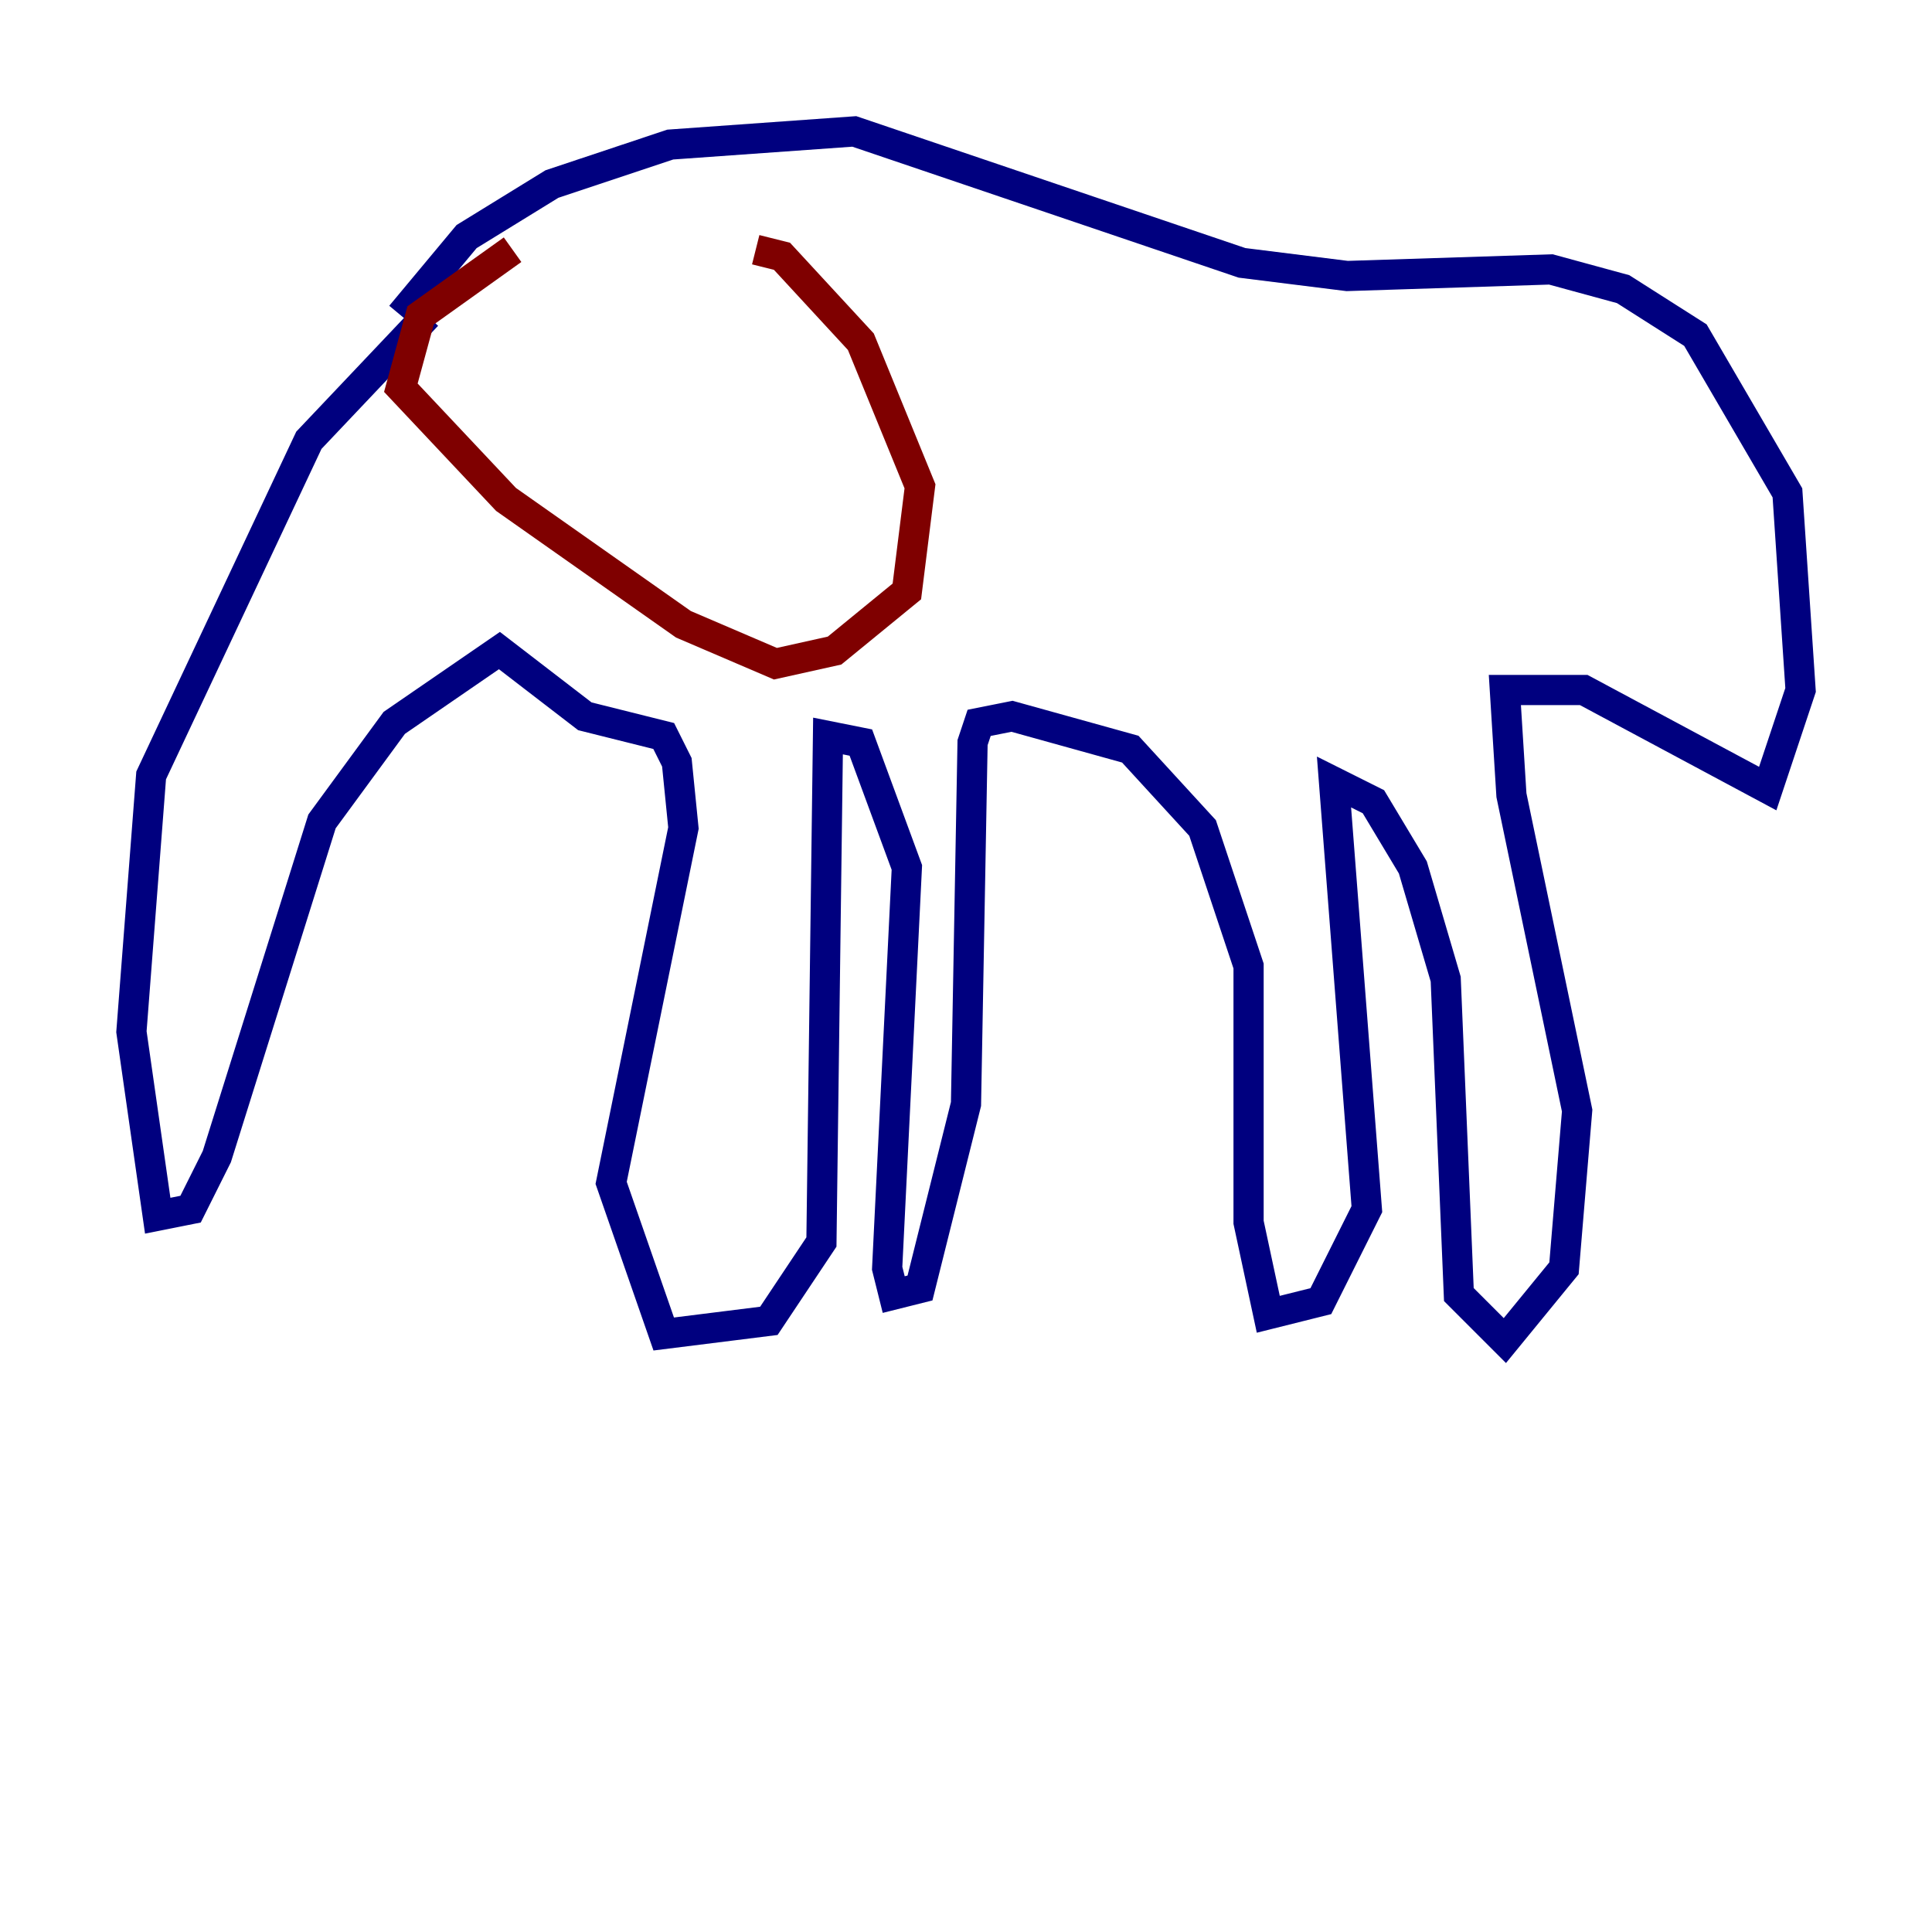 <?xml version="1.0" encoding="utf-8" ?>
<svg baseProfile="tiny" height="128" version="1.2" viewBox="0,0,128,128" width="128" xmlns="http://www.w3.org/2000/svg" xmlns:ev="http://www.w3.org/2001/xml-events" xmlns:xlink="http://www.w3.org/1999/xlink"><defs /><polyline fill="none" points="28.299,20.898 20.463,29.17 10.014,51.374 8.707,68.354 10.449,80.544 12.626,80.109 14.367,76.626 21.333,54.422 26.122,47.891 33.088,43.102 38.748,47.456 43.973,48.762 44.843,50.503 45.279,54.857 40.49,78.367 43.973,88.381 50.939,87.51 54.422,82.286 54.857,48.762 57.034,49.197 60.082,57.469 58.776,84.027 59.211,85.769 60.952,85.333 64.0,73.143 64.435,49.197 64.871,47.891 67.048,47.456 74.884,49.633 79.674,54.857 82.721,64.0 82.721,80.98 84.027,87.075 87.51,86.204 90.558,80.109 88.381,51.809 90.993,53.116 93.605,57.469 95.782,64.871 96.653,85.769 99.701,88.816 103.619,84.027 104.49,73.578 100.136,52.68 99.701,45.714 104.925,45.714 117.116,52.245 119.293,45.714 118.422,32.653 112.326,22.204 107.537,19.157 102.748,17.85 89.252,18.286 82.286,17.415 56.599,8.707 44.408,9.578 36.571,12.191 30.912,15.674 26.558,20.898" stroke="#00007f" stroke-width="2" /><polyline fill="none" points="50.068,16.544 51.809,16.98 57.034,22.64 60.952,32.218 60.082,39.184 55.292,43.102 51.374,43.973 45.279,41.361 33.524,33.088 26.558,25.687 27.864,20.898 33.959,16.544" stroke="#7f0000" stroke-width="2" /></svg>